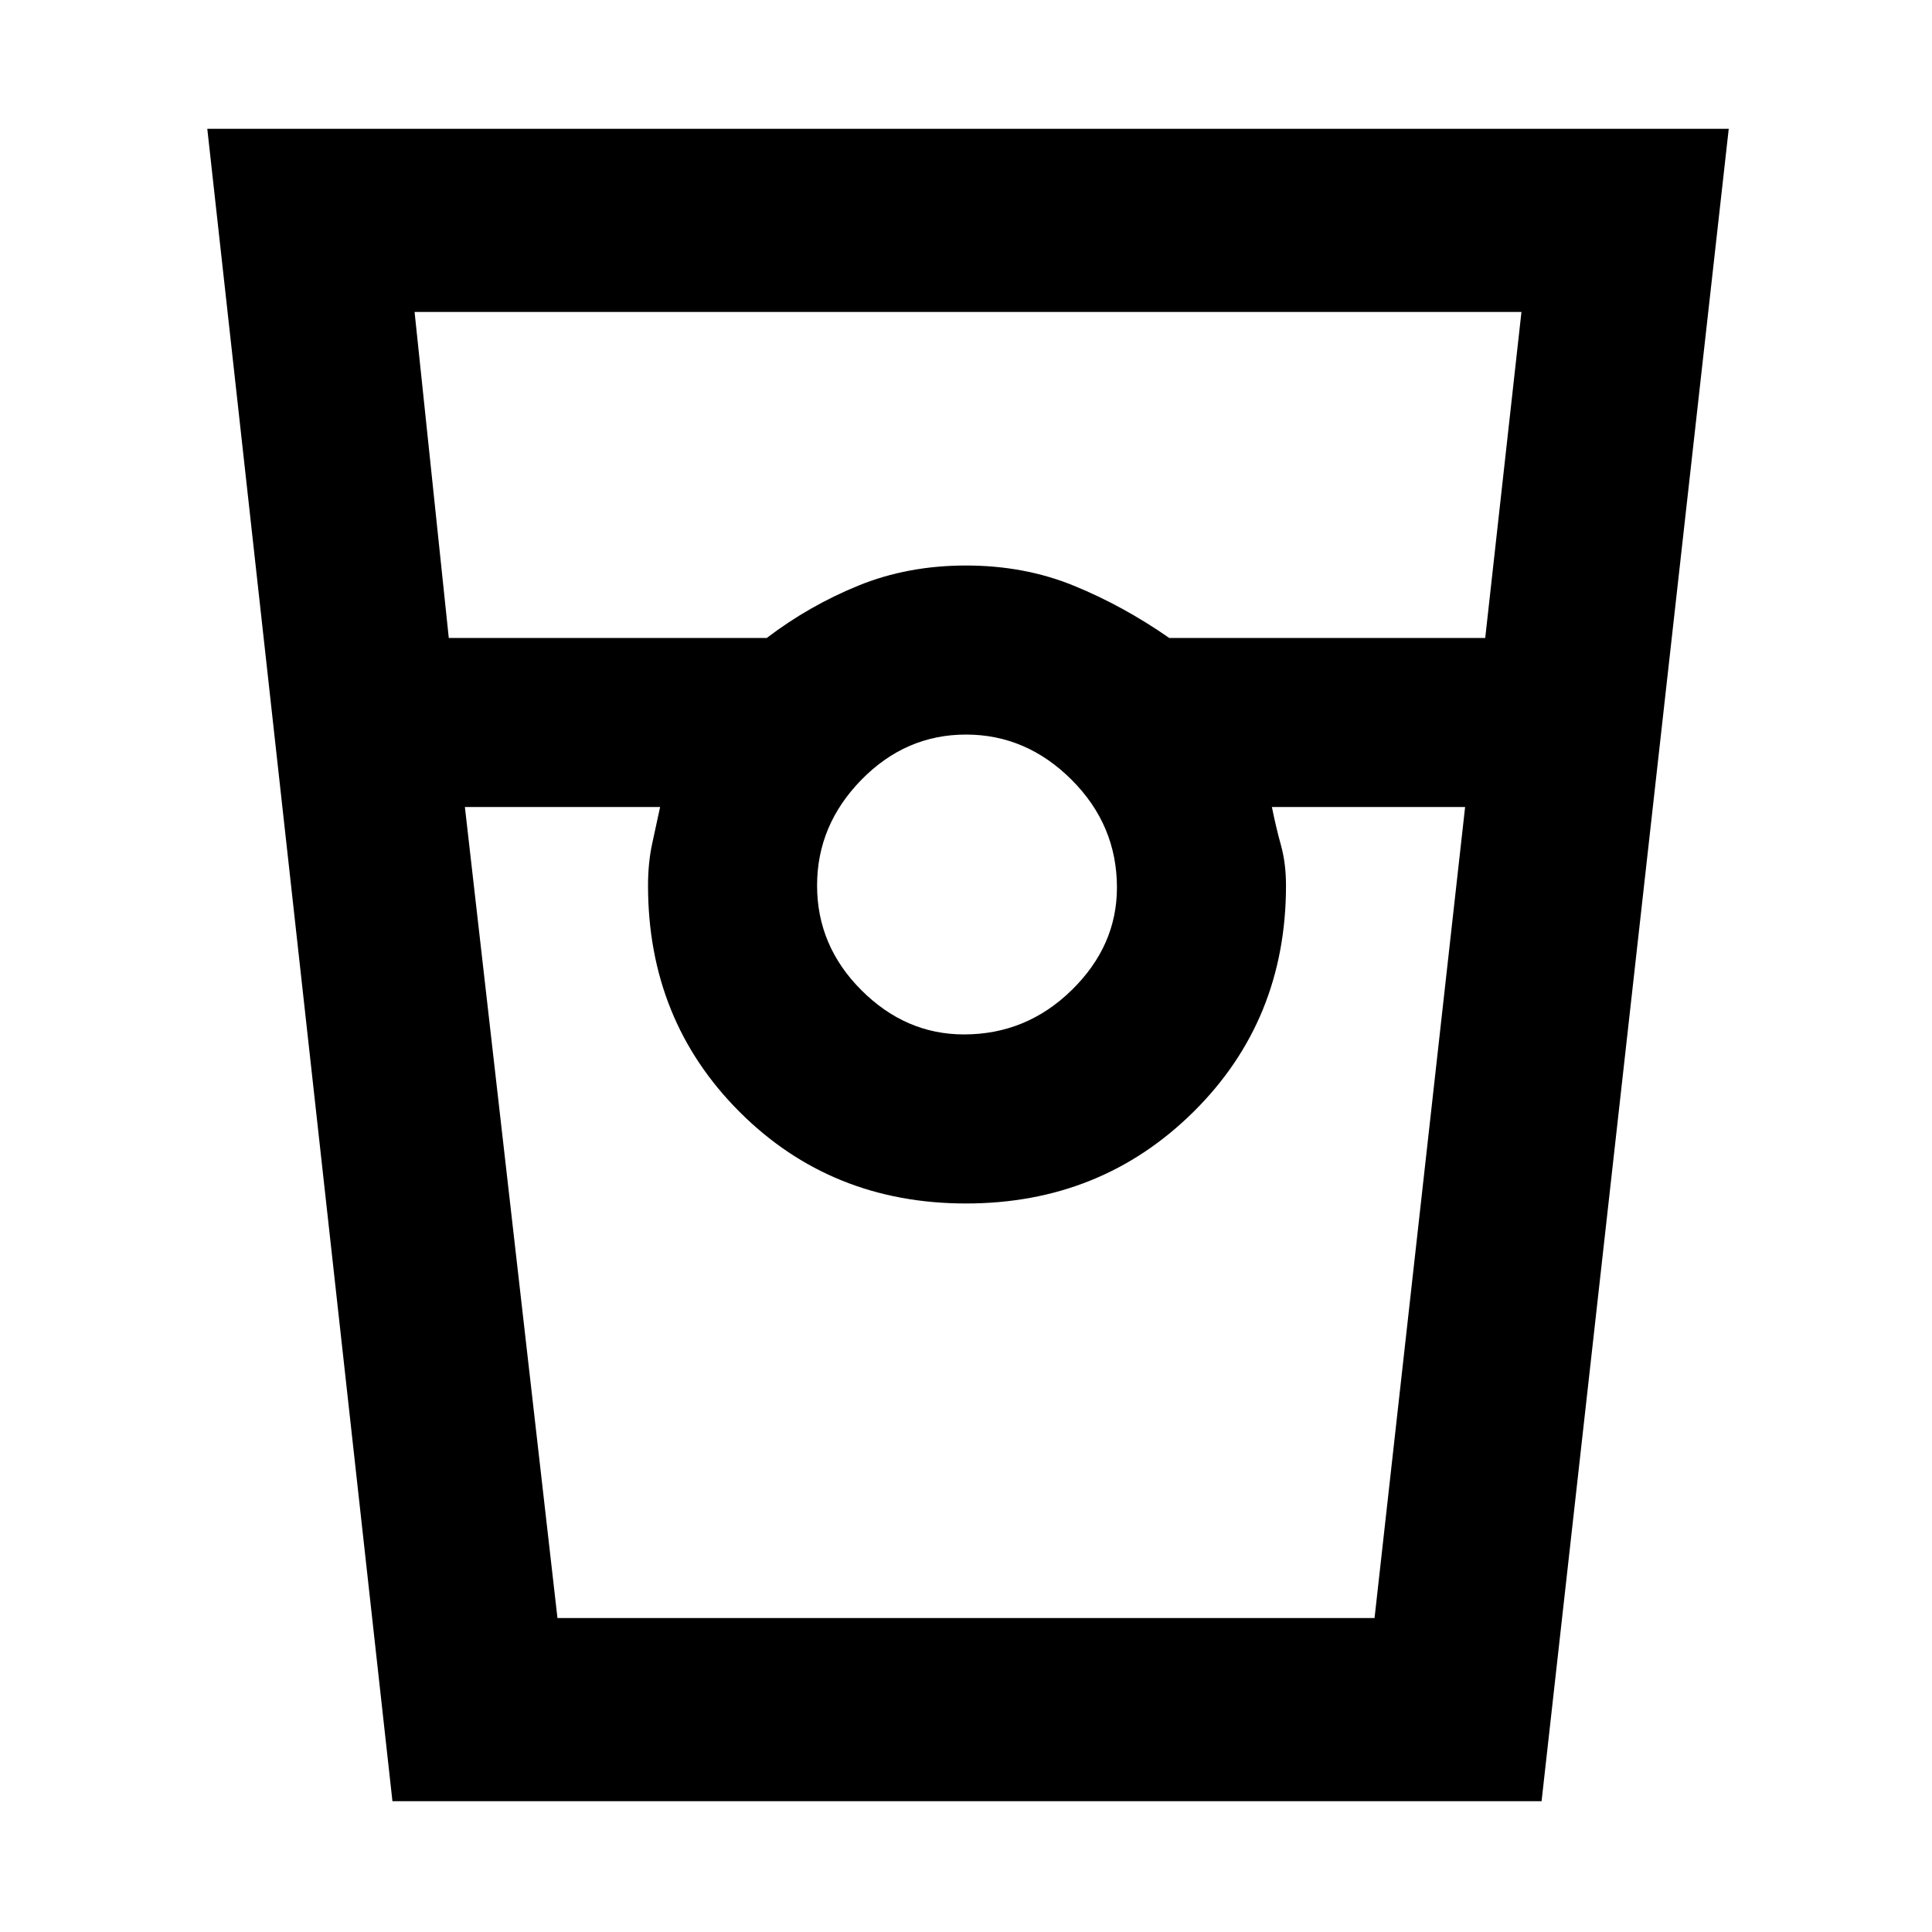 <svg xmlns="http://www.w3.org/2000/svg" height="48" width="48"><path d="M9.75 44.75 5.15 3.2h37.8L38.3 44.75Zm1.4-28.9h7.9q1.05-.8 2.275-1.3 1.225-.5 2.675-.5 1.45 0 2.675.5 1.225.5 2.375 1.3h7.85l.9-8.1H10.3Zm12.8 9.85q1.55 0 2.675-1.1 1.125-1.1 1.125-2.55 0-1.55-1.125-2.675Q25.5 18.25 24 18.25t-2.6 1.125Q20.3 20.5 20.3 22t1.1 2.6q1.1 1.1 2.55 1.1Zm-12.4-5.65 2.3 20.15h20.3l2.25-20.15h-4.8q.1.5.225.95.125.45.125 1 0 3.35-2.3 5.625T24 29.9q-3.35 0-5.625-2.275T16.1 22q0-.55.1-1.025.1-.475.2-.925Zm2.3 20.15h2.55H16.1 31.95h-.35 2.55-20.3Z"/></svg>